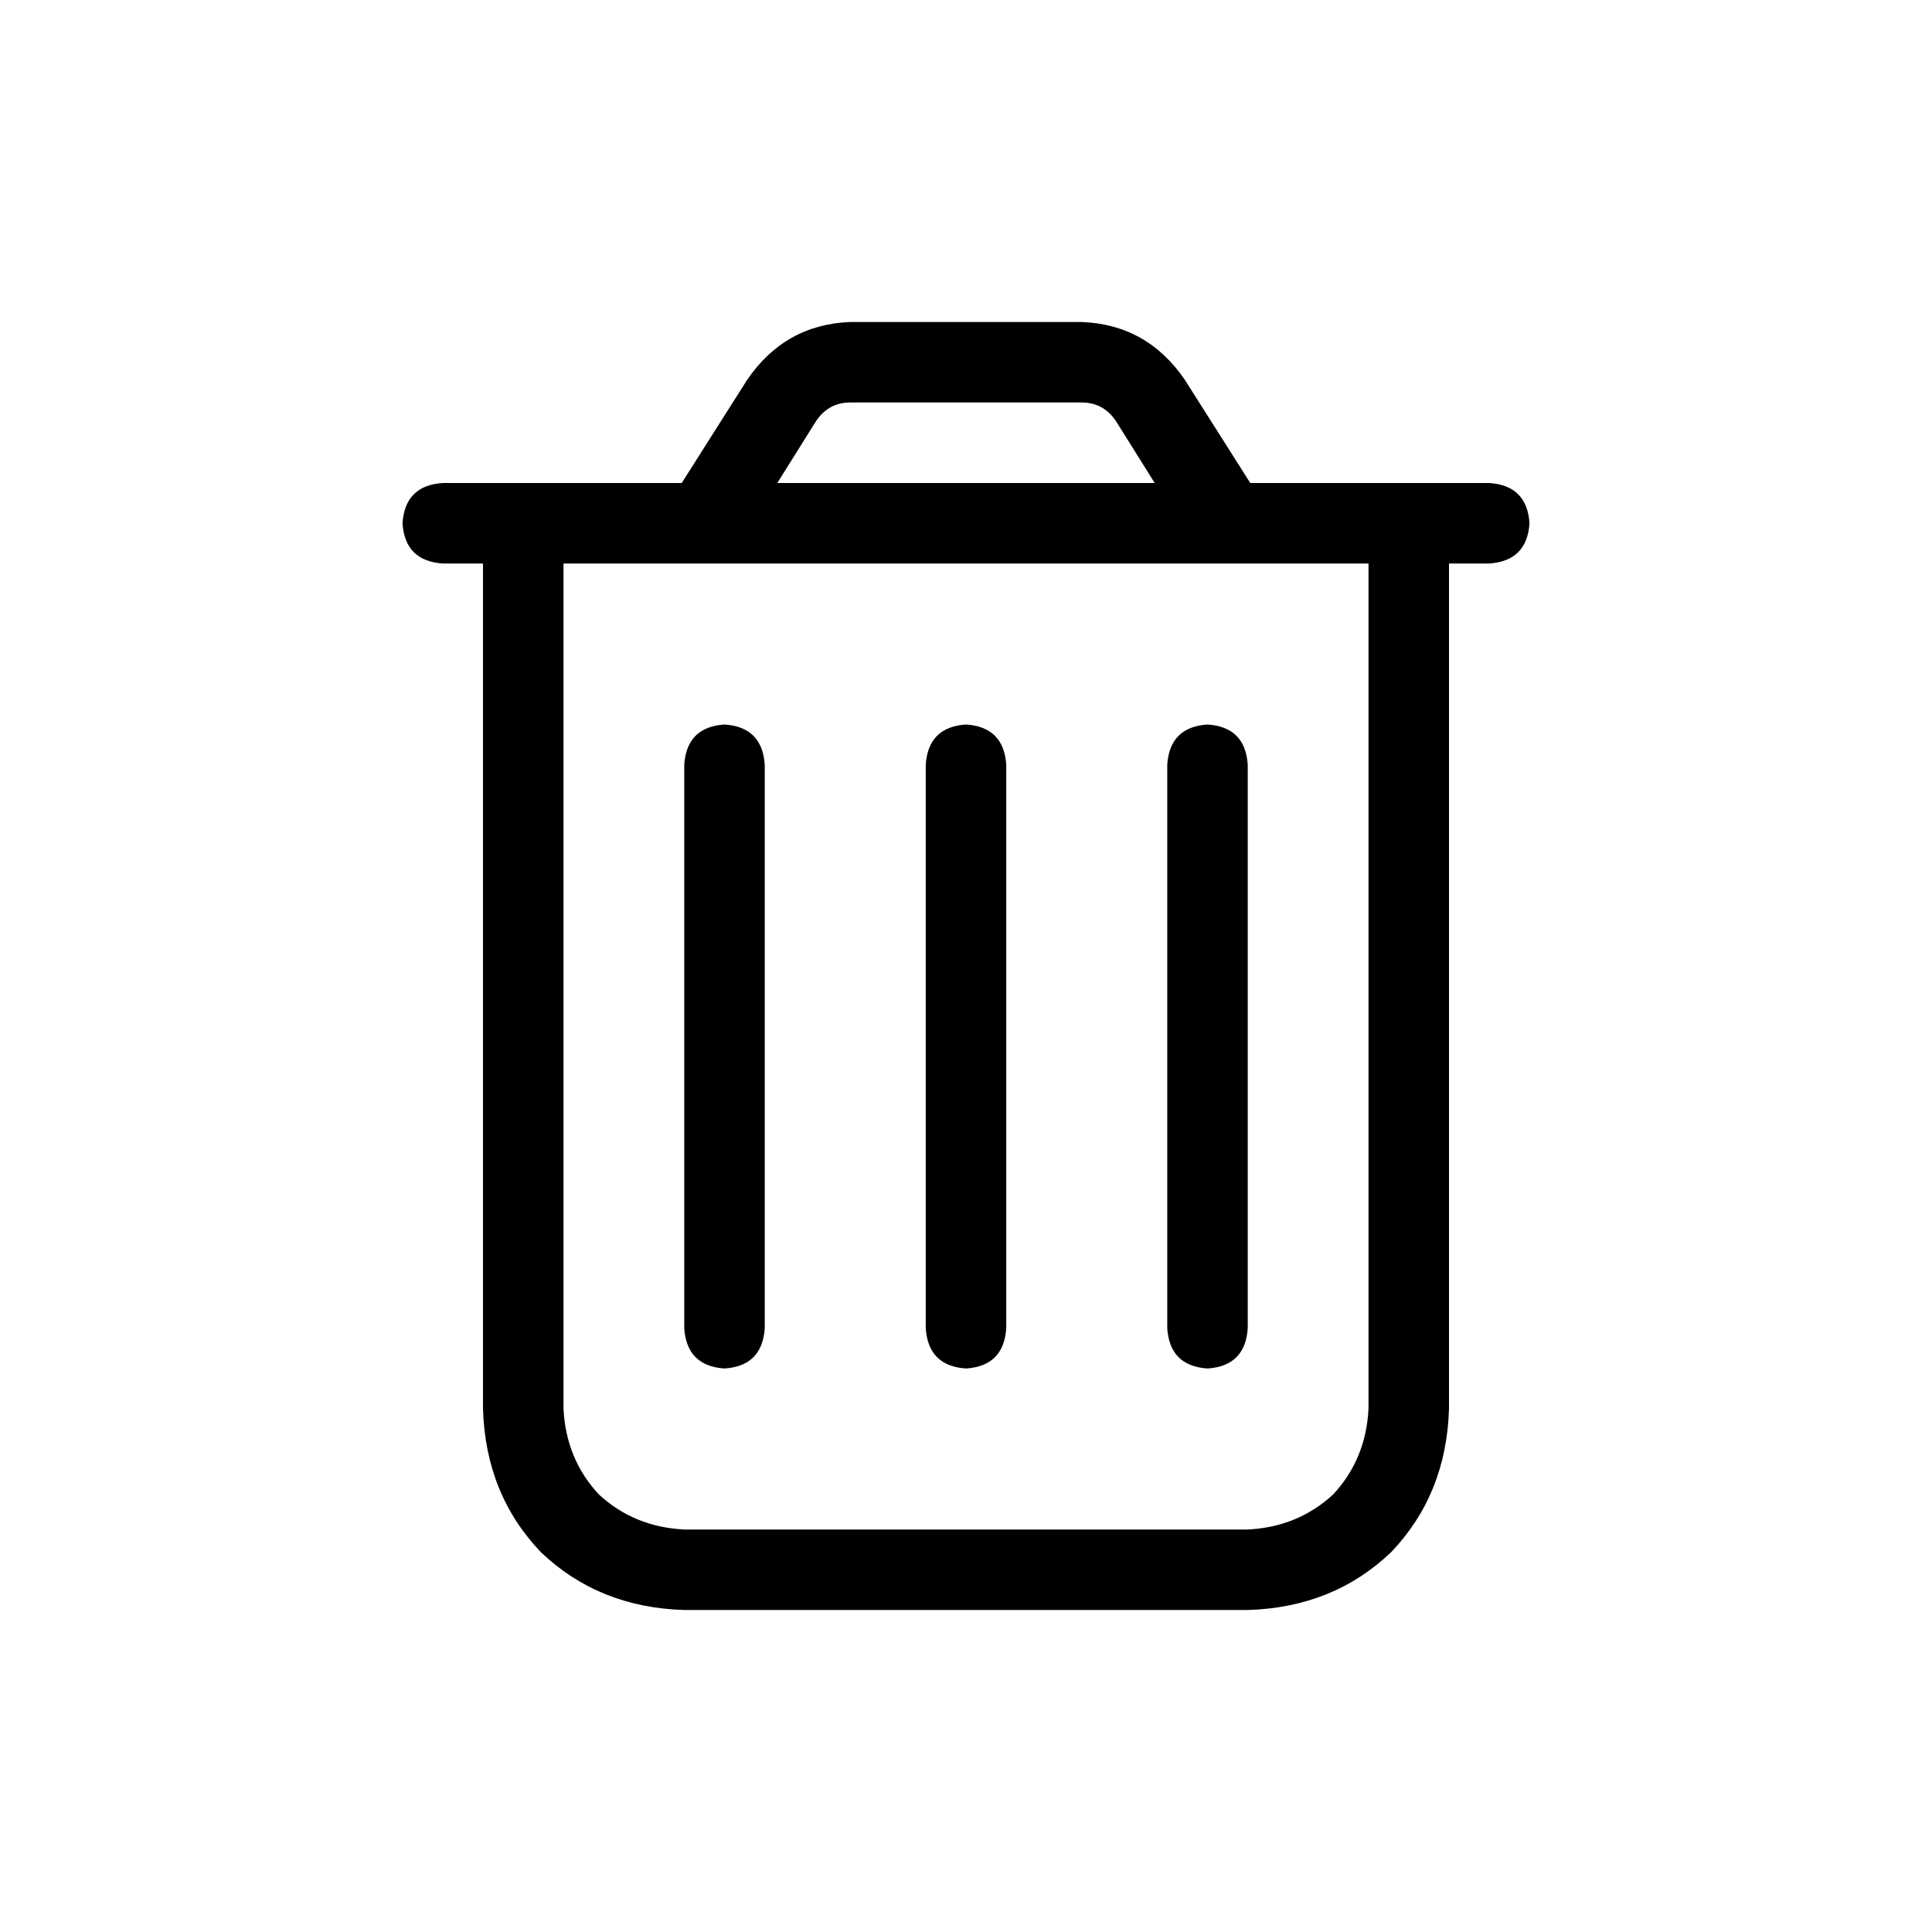 <svg width="36" height="36" viewBox="0 0 36 36" fill="none" xmlns="http://www.w3.org/2000/svg">
<path d="M15.188 7.875L14.484 9H21.516L20.812 7.875C20.656 7.625 20.438 7.5 20.156 7.5H15.844C15.562 7.5 15.344 7.625 15.188 7.875ZM22.078 7.078L23.297 9H25.5H27H27.75C28.219 9.031 28.469 9.281 28.5 9.75C28.469 10.219 28.219 10.469 27.75 10.5H27V26.25C26.969 27.312 26.609 28.203 25.922 28.922C25.203 29.609 24.312 29.969 23.25 30H12.75C11.688 29.969 10.797 29.609 10.078 28.922C9.391 28.203 9.031 27.312 9 26.25V10.5H8.25C7.781 10.469 7.531 10.219 7.5 9.75C7.531 9.281 7.781 9.031 8.25 9H9H10.5H12.703L13.922 7.078C14.391 6.391 15.031 6.031 15.844 6H20.156C20.969 6.031 21.609 6.391 22.078 7.078ZM10.5 10.5V26.25C10.531 26.875 10.75 27.406 11.156 27.844C11.594 28.25 12.125 28.469 12.75 28.5H23.25C23.875 28.469 24.406 28.25 24.844 27.844C25.25 27.406 25.469 26.875 25.5 26.25V10.5H10.5ZM14.25 14.25V24.75C14.219 25.219 13.969 25.469 13.5 25.5C13.031 25.469 12.781 25.219 12.75 24.75V14.25C12.781 13.781 13.031 13.531 13.5 13.5C13.969 13.531 14.219 13.781 14.25 14.25ZM18.75 14.25V24.75C18.719 25.219 18.469 25.469 18 25.5C17.531 25.469 17.281 25.219 17.25 24.75V14.25C17.281 13.781 17.531 13.531 18 13.5C18.469 13.531 18.719 13.781 18.75 14.25ZM23.25 14.25V24.75C23.219 25.219 22.969 25.469 22.5 25.5C22.031 25.469 21.781 25.219 21.75 24.75V14.25C21.781 13.781 22.031 13.531 22.5 13.5C22.969 13.531 23.219 13.781 23.25 14.25Z" fill="#000000"/>
</svg>
